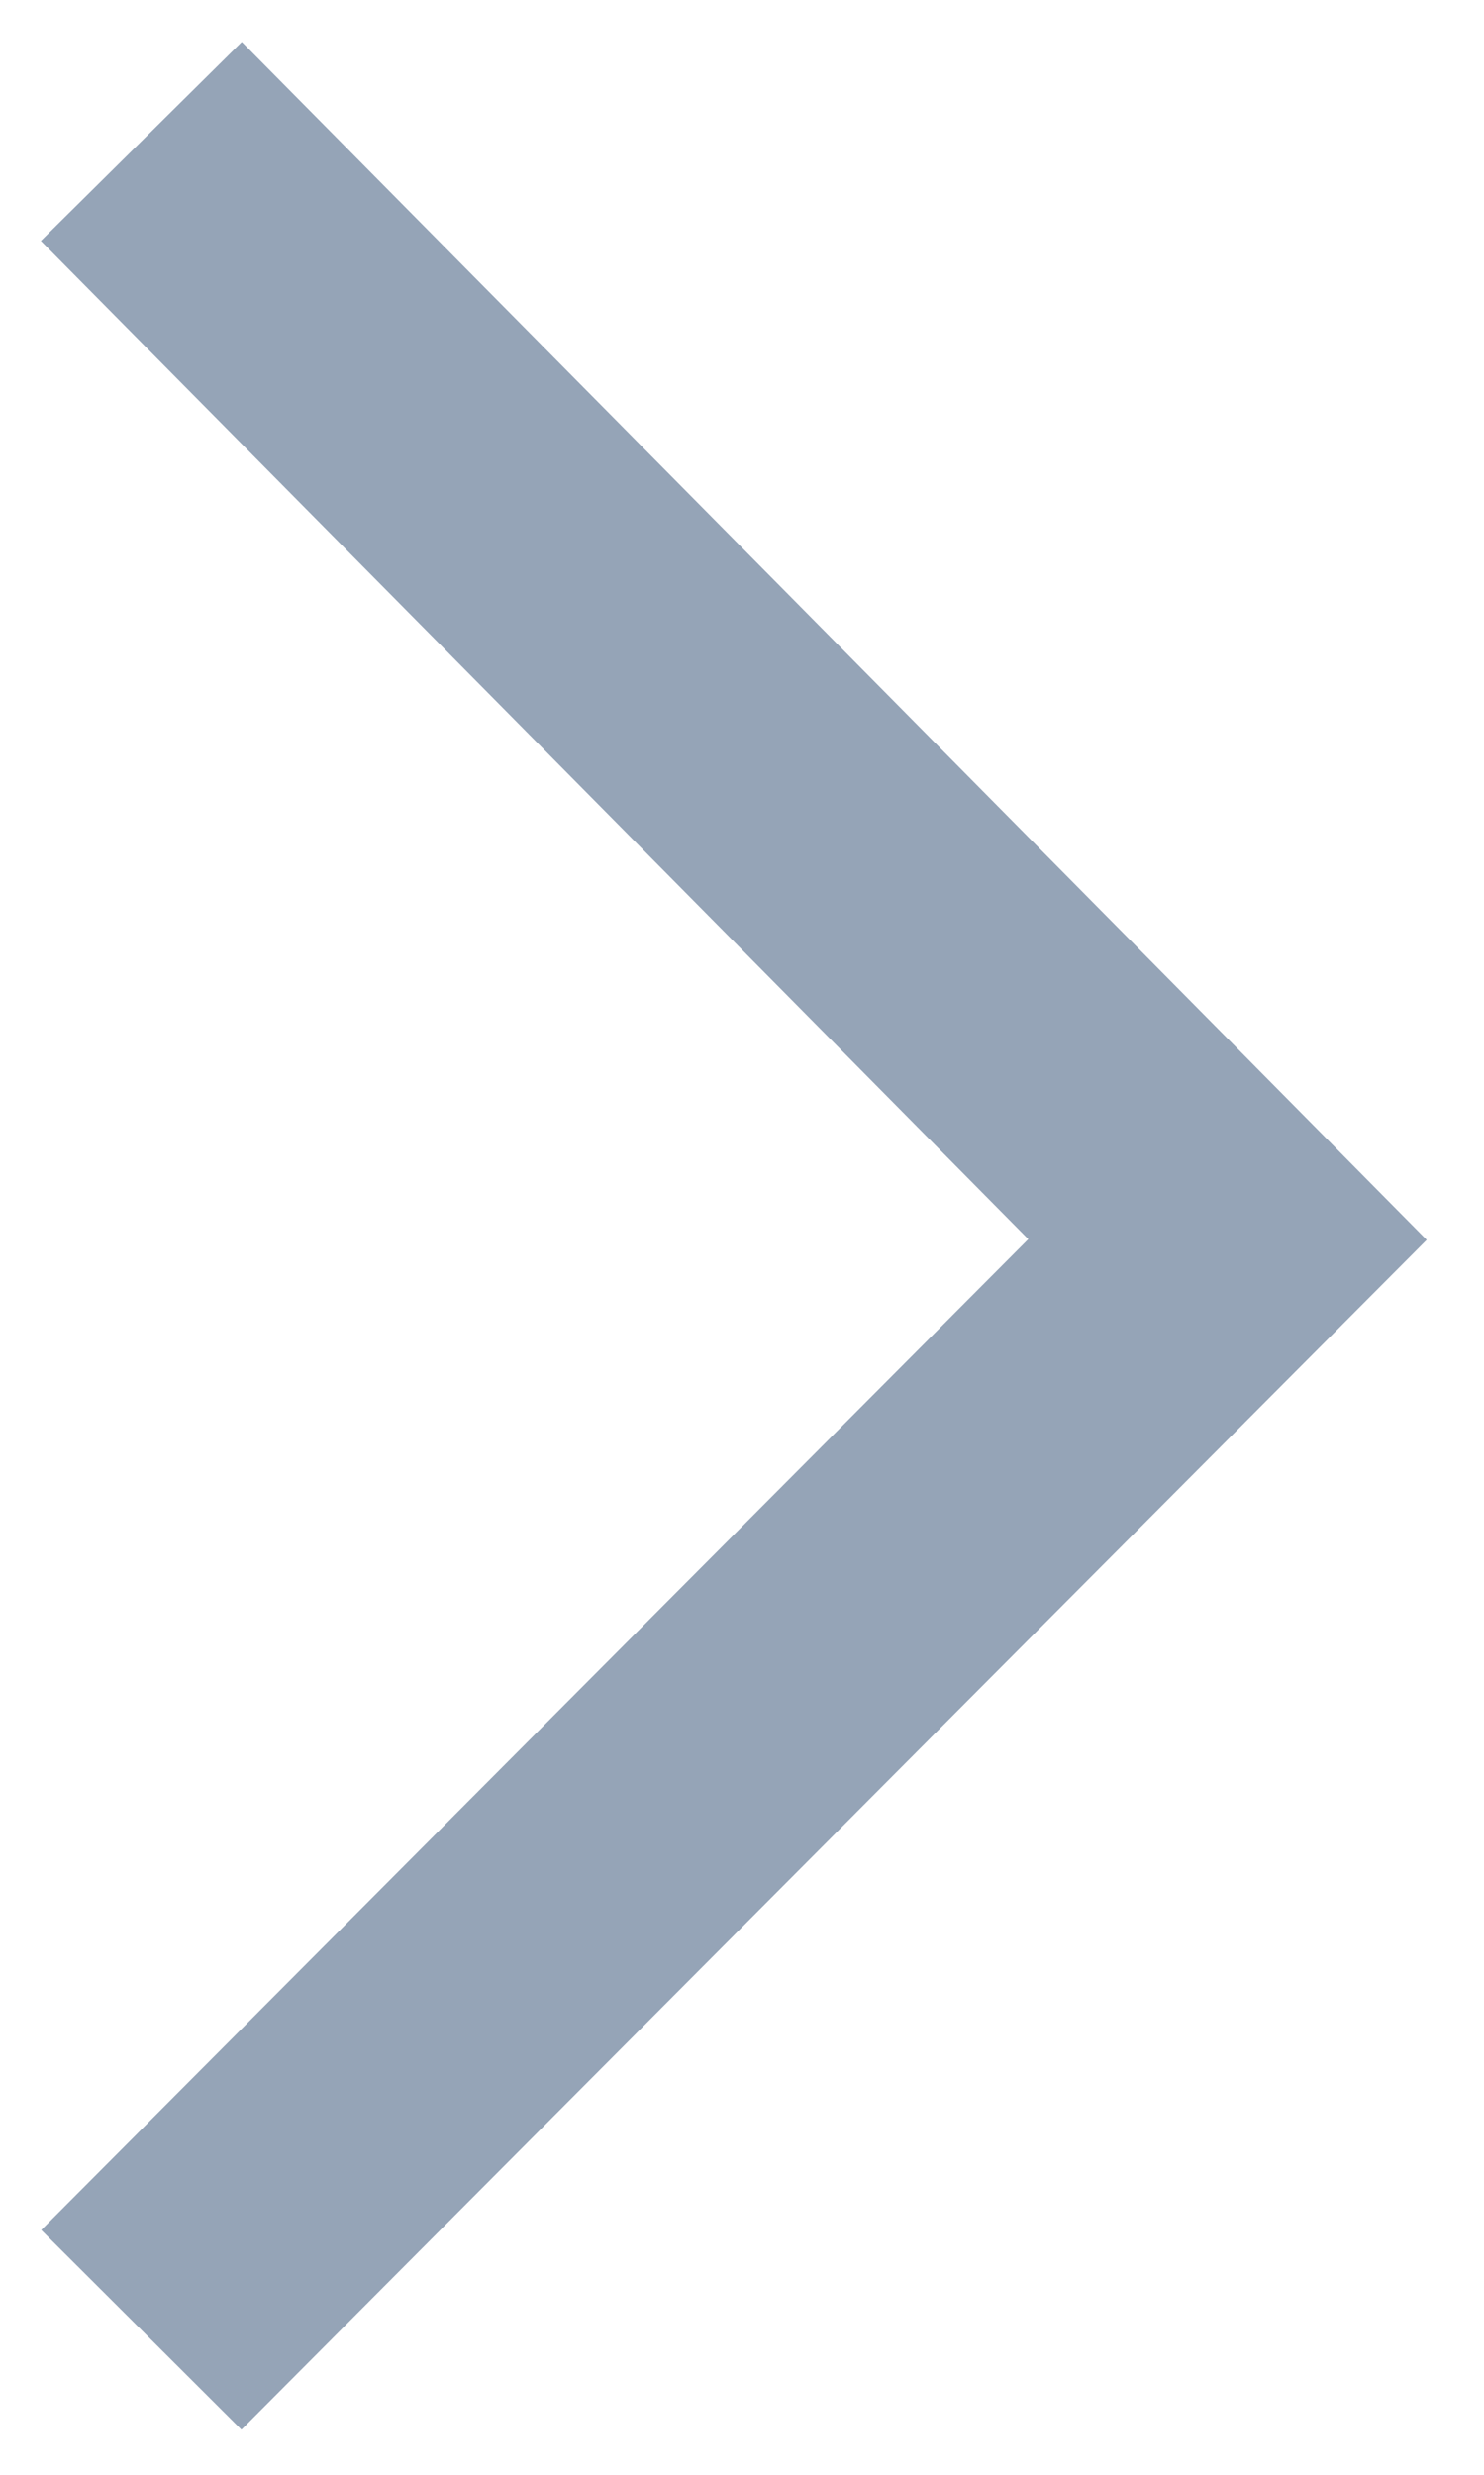 <svg width="21" height="35" viewBox="0 0 21 35" fill="none" xmlns="http://www.w3.org/2000/svg">
<path d="M2 2L17.37 17.53L2 32.95" stroke="#2D4B70" stroke-opacity="0.5" stroke-width="4" stroke-miterlimit="10"/>
</svg>
